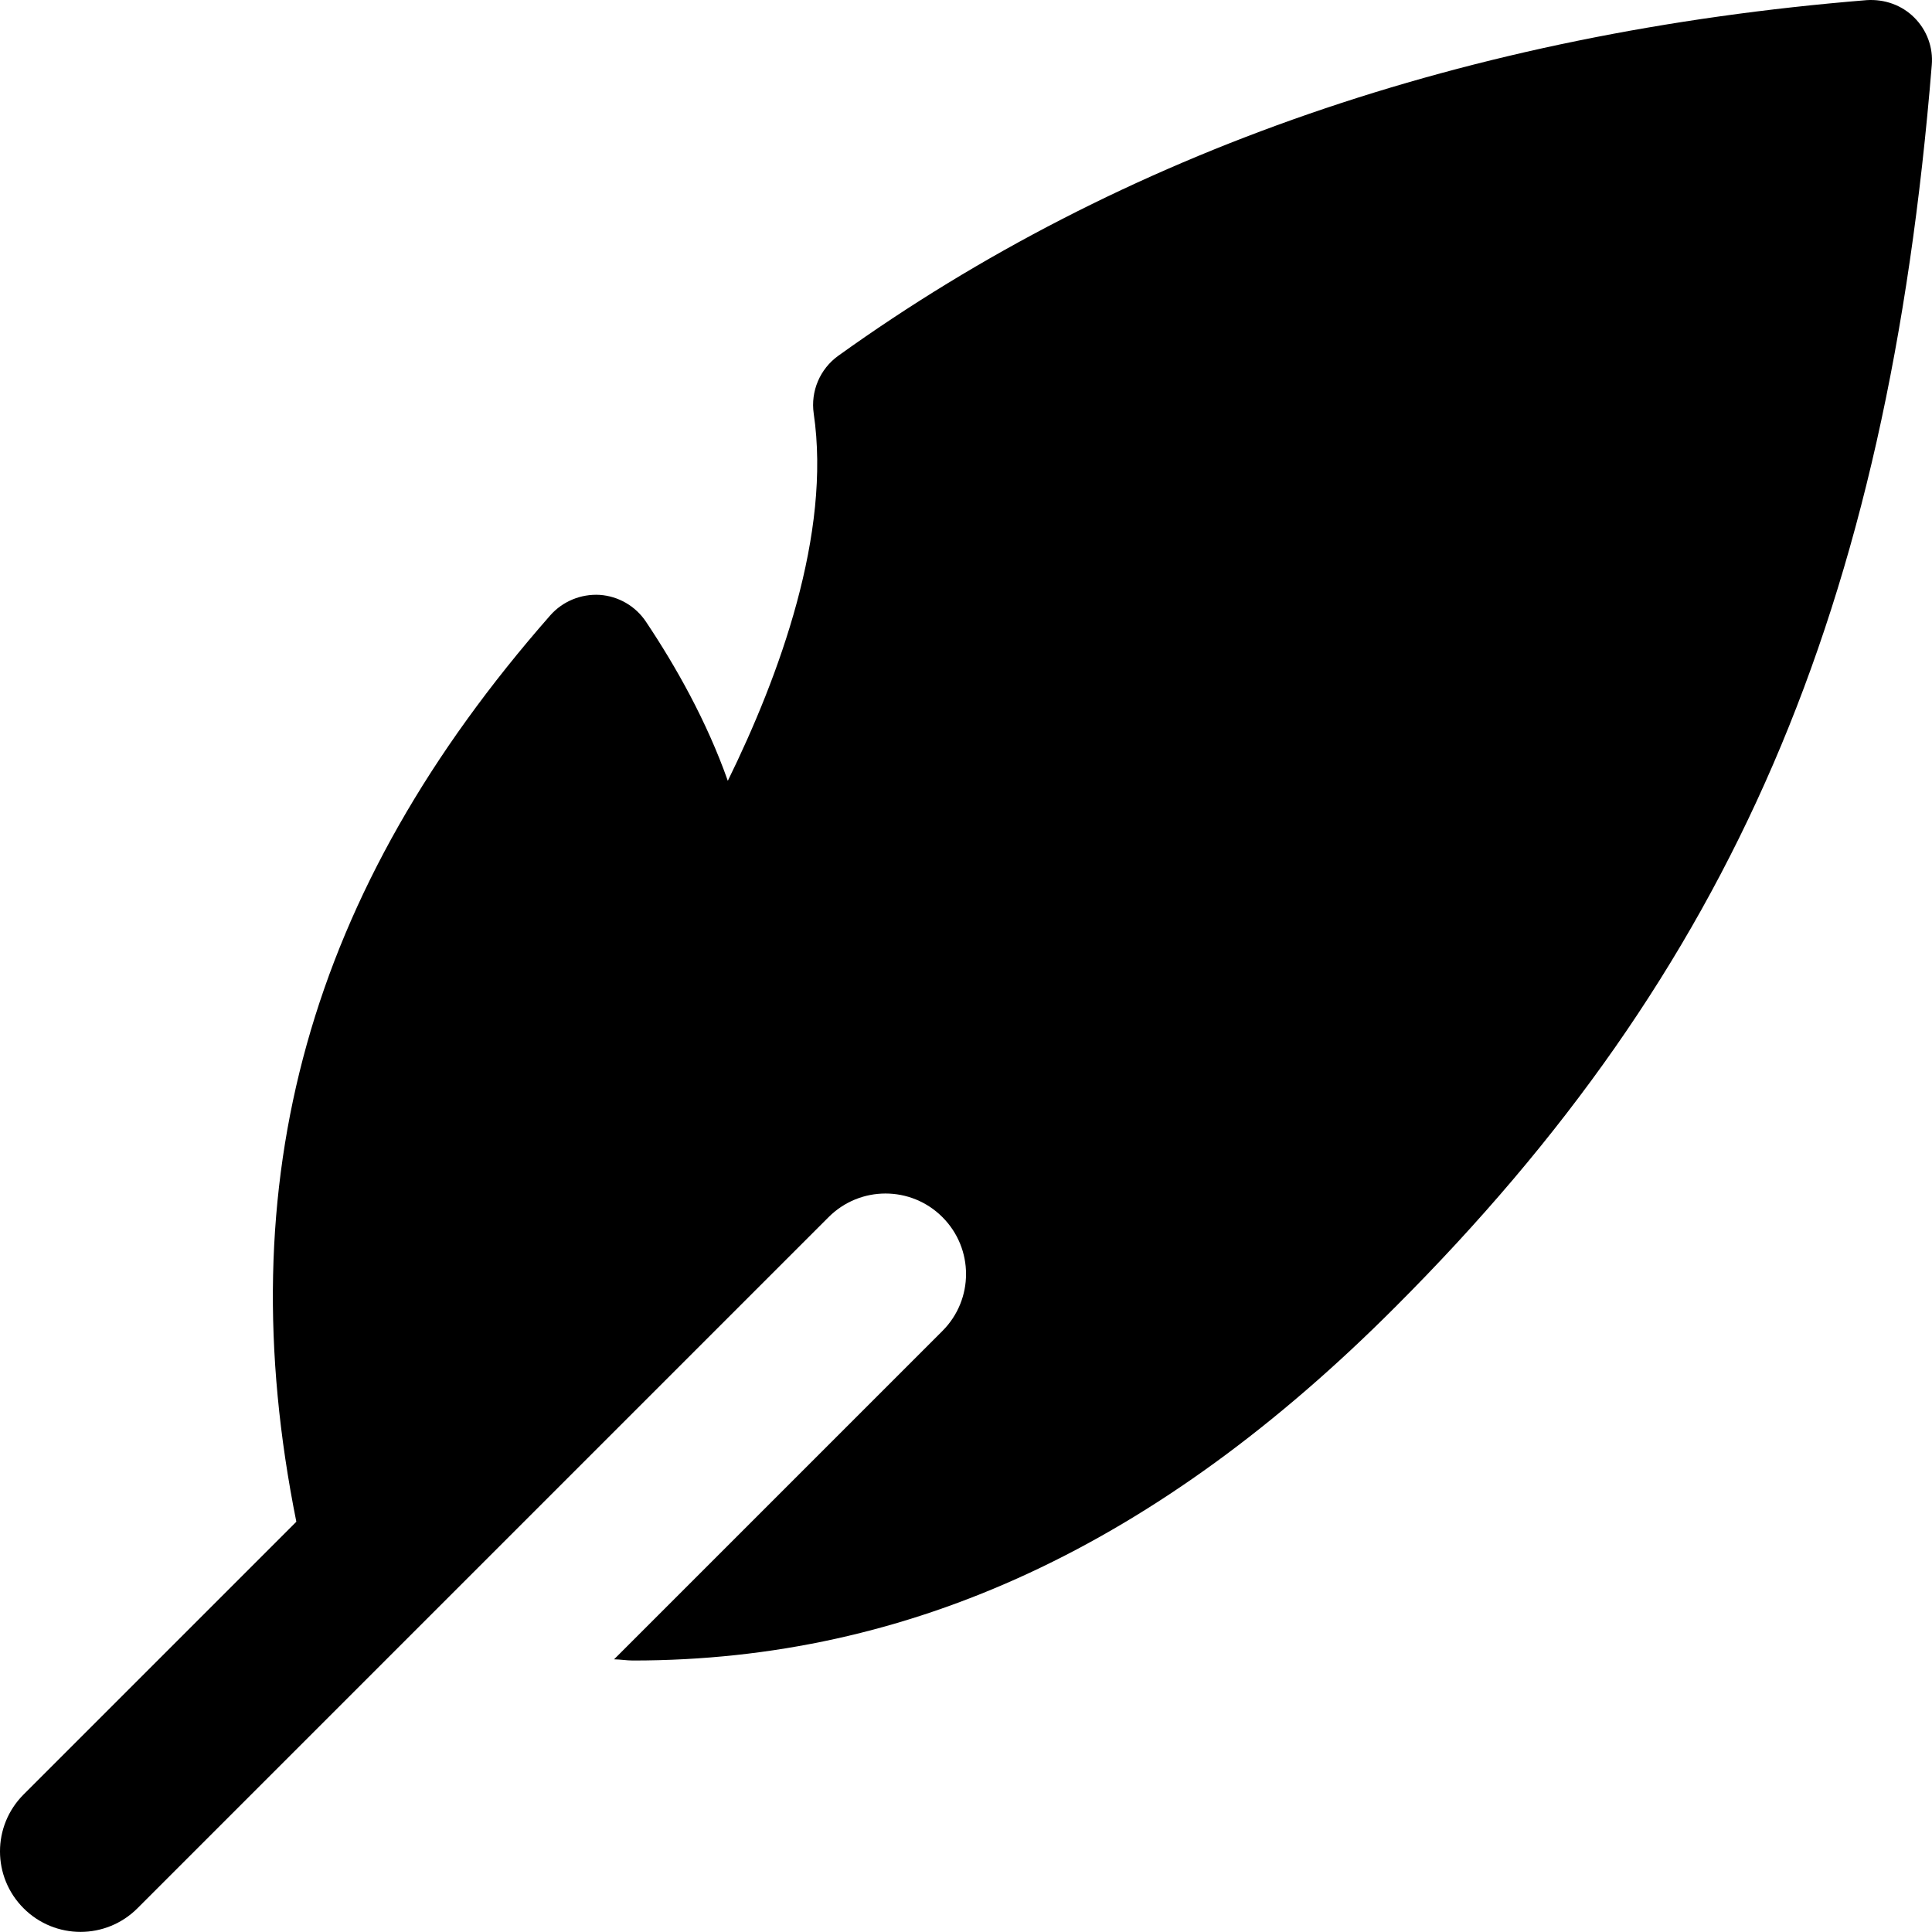 <svg height="512pt" viewBox="0 0 512 512" width="512pt" xmlns="http://www.w3.org/2000/svg"><path d="m507.312 4.664c-3.309-3.305-7.852-4.926-12.609-4.629-105.77 8.617-197.461 40.32-272.555 94.25-4.863 3.5-7.359 9.41-6.504 15.316 4.672 31.809-9.047 69.379-22.766 97.324-5.609-15.871-13.844-30.441-21.715-42.199-2.773-4.137-7.297-6.738-12.246-7.082-4.973-.277-9.793 1.707-13.078 5.418-64.191 73.09-85.441 149.91-67.305 240.215l-72.277 72.277c-8.344 8.34-8.344 21.824 0 30.164 4.156 4.16 9.621 6.254 15.082 6.254 5.461 0 10.922-2.094 15.082-6.254l183.168-183.168c8.34-8.34 21.824-8.34 30.164 0 8.344 8.344 8.344 21.824 0 30.168l-87.02 87.02c1.645.02 3.352.316 4.973.316 73.684 0 139.223-30.676 202.113-93.738 89.172-89.172 130.344-184.512 142.121-329.066.406-4.672-1.301-9.277-4.629-12.586zm0 0"/></svg>